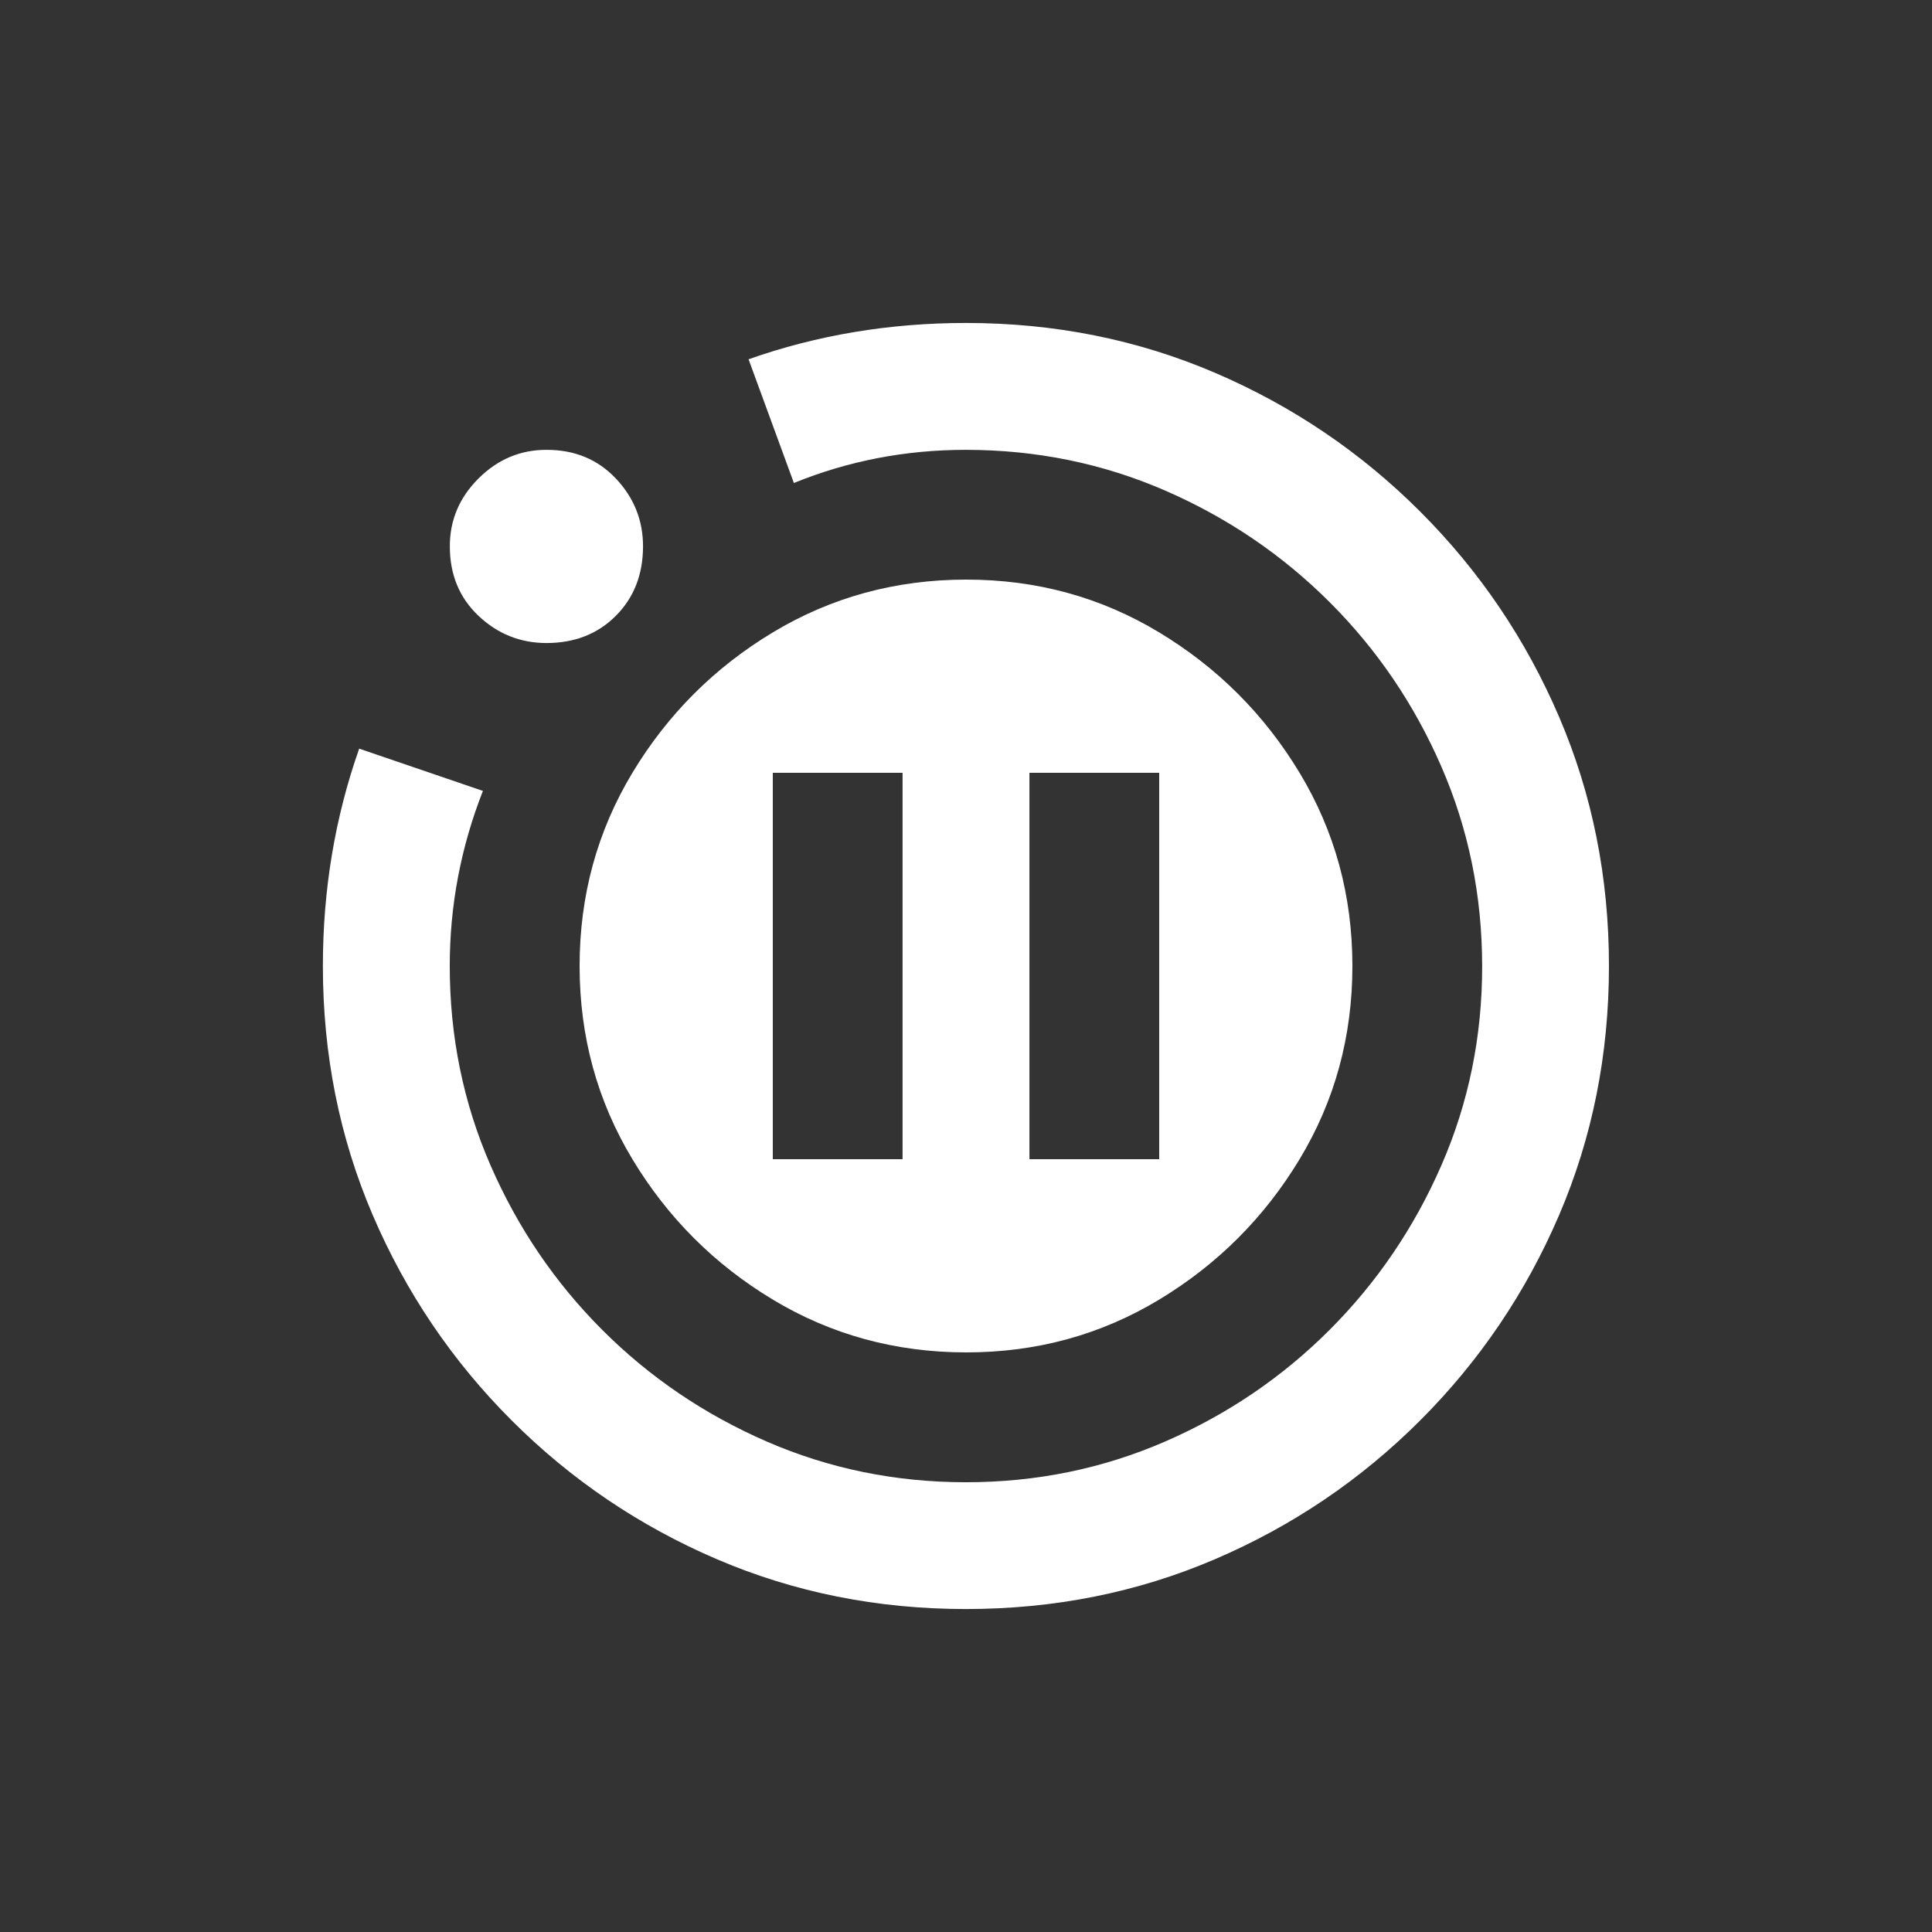 <!-- Generated by IcoMoon.io -->
<svg version="1.1" xmlns="http://www.w3.org/2000/svg" width="24" height="24" viewBox="0 0 24 24">
<rect x="0" y="0" width="24" height="24" fill="#333333" stroke="none"/>
<title>motion_photos_paused</title>
<path fill="#fff" d="M19.987 12q0 1.65-0.619 3.094t-1.725 2.55-2.55 1.725-3.094 0.619-3.094-0.619-2.55-1.725-1.725-2.55-0.619-3.094q0-0.712 0.113-1.387t0.338-1.313l1.537 0.525q-0.412 1.050-0.412 2.175 0 1.313 0.506 2.475t1.387 2.044 2.044 1.388 2.475 0.506 2.475-0.506 2.044-1.388 1.388-2.044 0.506-2.475-0.506-2.475-1.388-2.044-2.044-1.387-2.475-0.506q-1.125 0-2.137 0.412l-0.563-1.537q0.637-0.225 1.313-0.338t1.387-0.113q1.65 0 3.094 0.619t2.55 1.725 1.725 2.55 0.619 3.094zM6.788 5.588q-0.487 0-0.844 0.356t-0.356 0.844q0 0.525 0.356 0.862t0.844 0.338q0.525 0 0.862-0.338t0.338-0.862q0-0.487-0.338-0.844t-0.862-0.356zM16.8 12q0 1.313-0.656 2.4t-1.744 1.744-2.4 0.656-2.4-0.656-1.744-1.744-0.656-2.4 0.656-2.4 1.744-1.744 2.4-0.656 2.4 0.656 1.744 1.744 0.656 2.4zM11.212 9.6h-1.612v4.8h1.612v-4.8zM14.4 9.6h-1.612v4.8h1.612v-4.8z"></path>
</svg>

